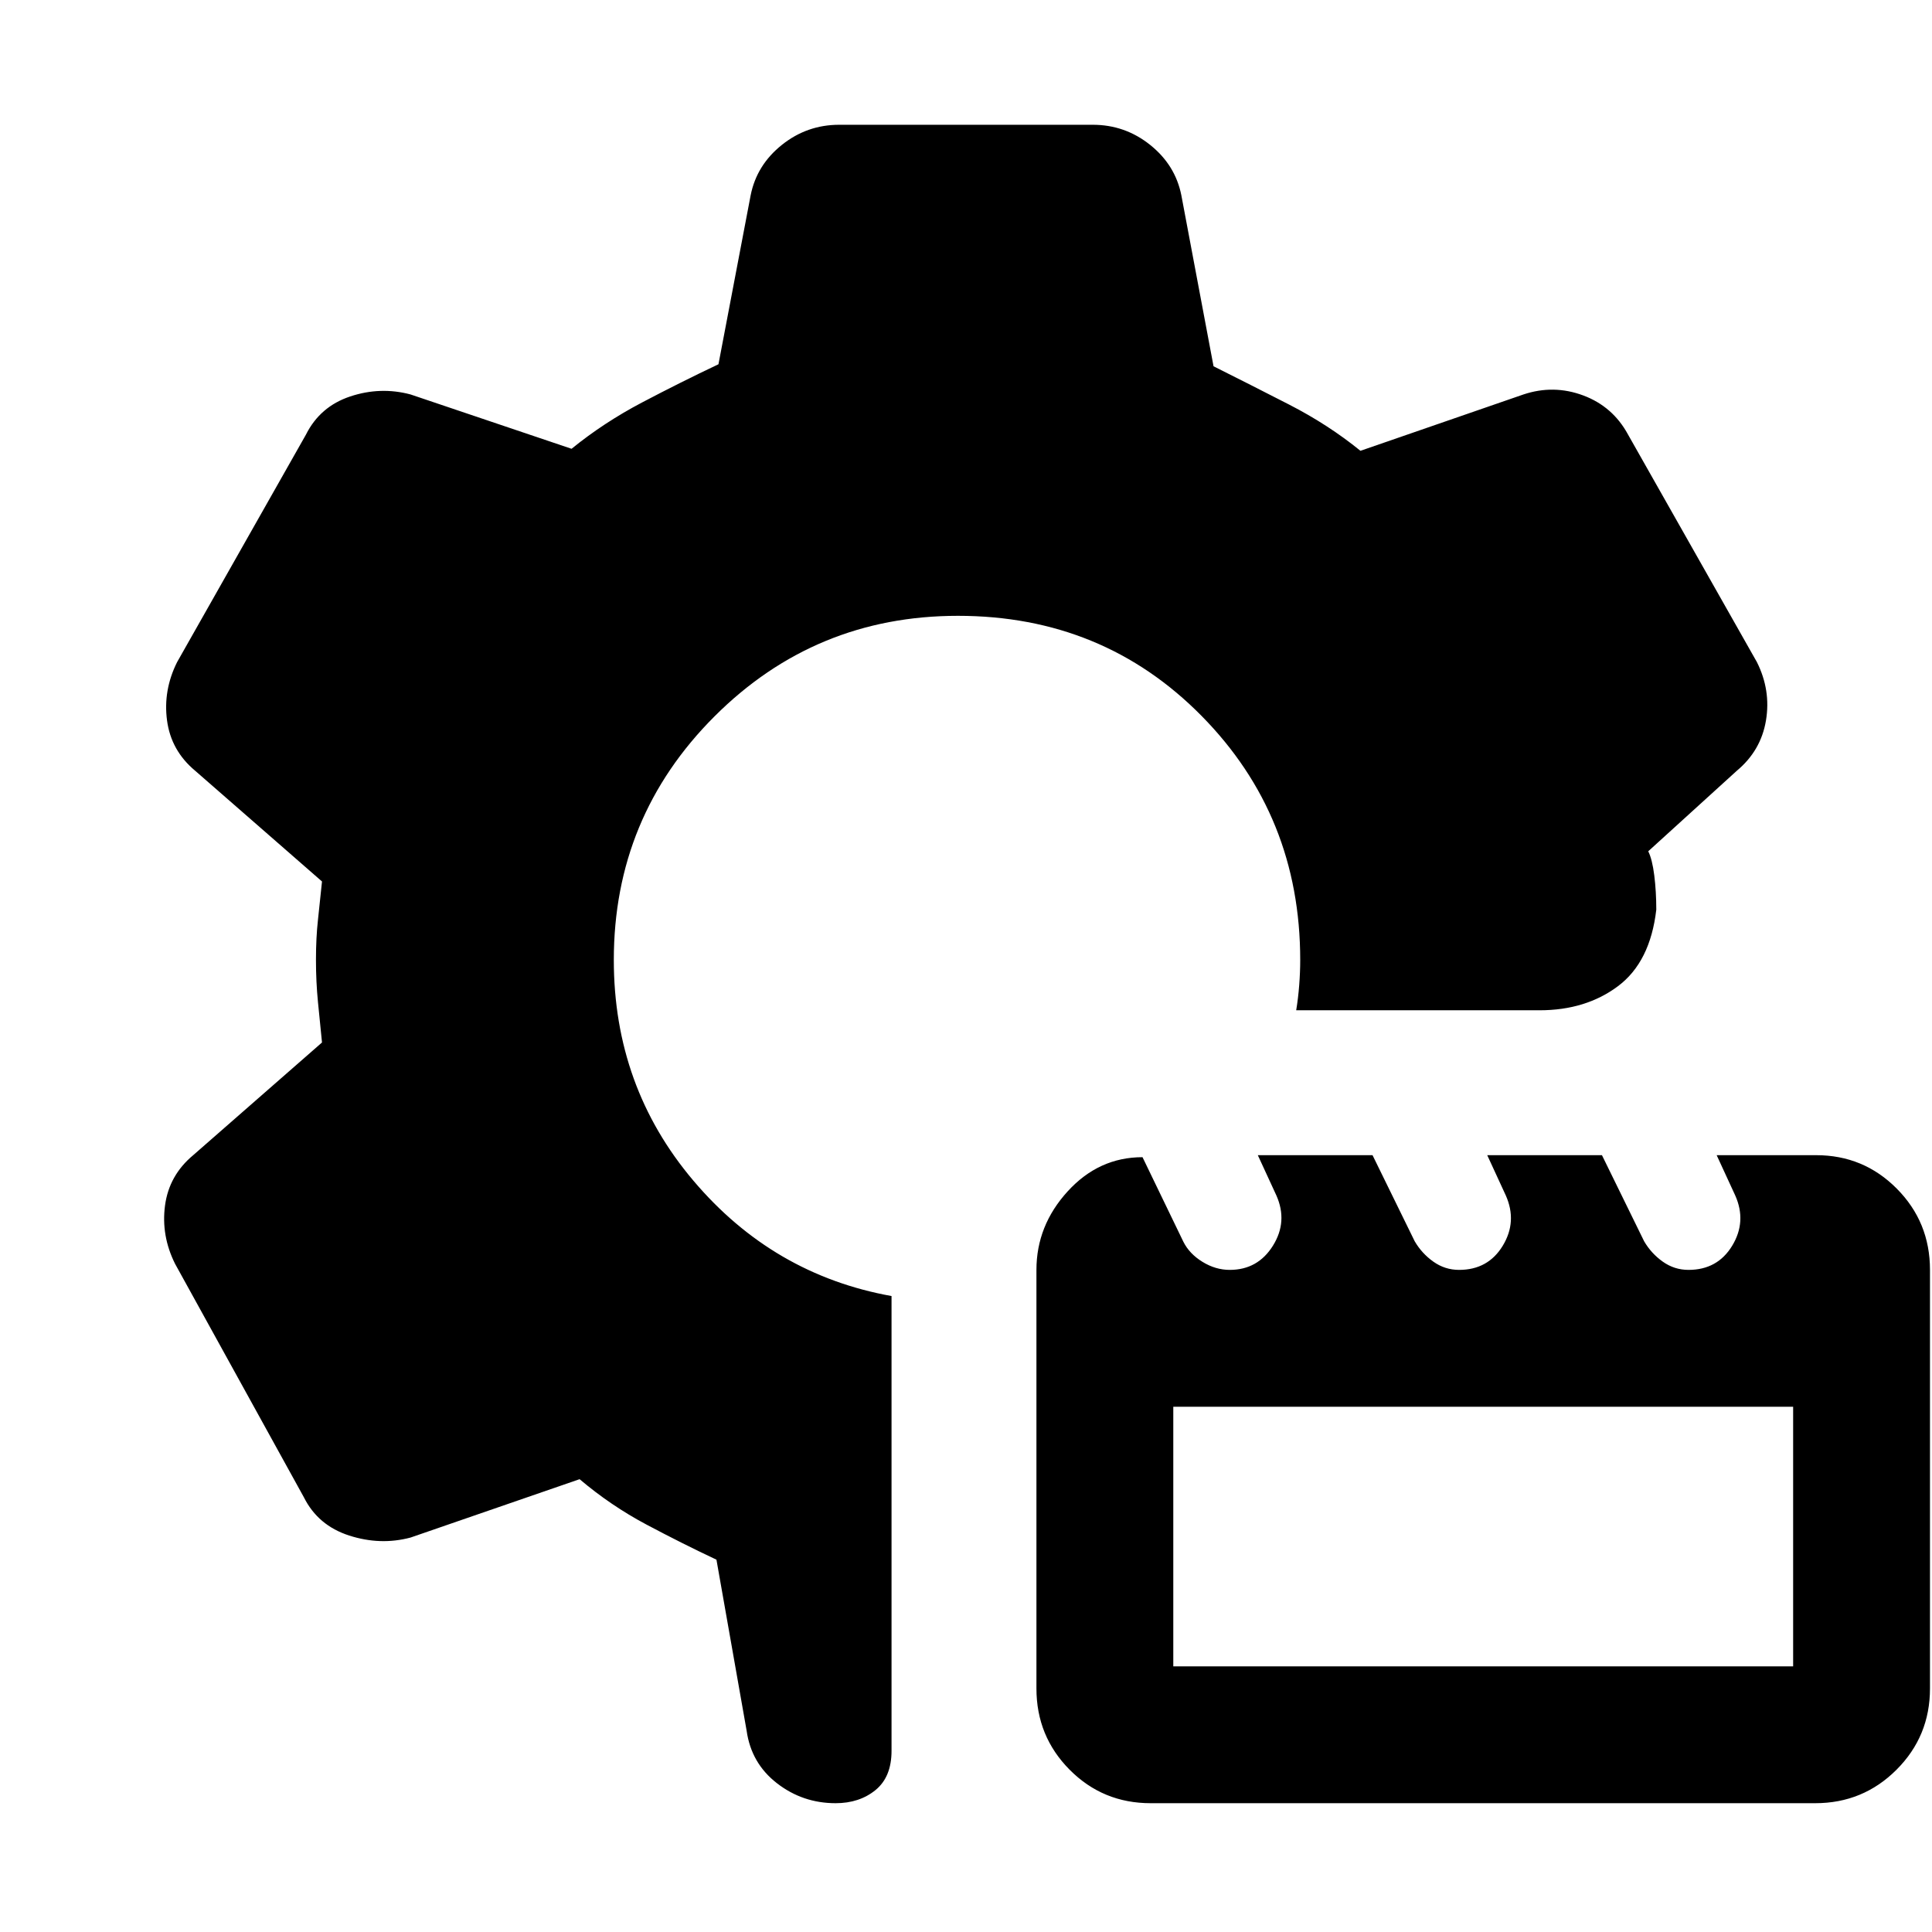 <svg xmlns="http://www.w3.org/2000/svg" height="20" viewBox="0 -960 960 960" width="20"><path d="M415.21-64q-16.35 0-29.14-9.91T371-100l-15-85q-17-8-34.78-17.45Q303.44-211.91 288-225l-84 29q-15 4-30.5-1T151-216L87-332q-7-14-5-29t14-25l64-56q-1-9.94-2-20.03-1-10.09-1-21.03 0-10.94 1-19.94 1-9 2-19l-63-55q-12-10-14-25t5-29l64-113q7-14 22-19t30-1l80 27q16-13 35-23t38-19l16-84q3-15 15.5-25t28.5-10h126q16 0 28.5 10t15.5 25l16 85q18 9 37.5 19t35.5 23l81-28q15-5 29.72.5Q801.43-758 809-744l64 113q7 14 4.5 29T863-577l-44 40q2 4 3 12t1 17q-3 26-19 38t-39 12H644.07q1-6 1.5-12.5t.5-12.5q0-71.6-49.04-121.3Q548-654 476-654q-71 0-121 50t-50 121.01q0 62.95 39.55 109.66Q384.1-326.61 443-316v226q0 13-8 19.5T415.21-64Zm156.56 0Q548-64 531.5-80.63 515-97.25 515-121v-208q0-22 15.5-39t37.21-17L588-343q3 6 9.5 10t13.54 4q13.96 0 21.46-12t1.72-25L625-386h57l20.94 42.75q3.51 6.05 9.27 10.15 5.77 4.1 12.79 4.1 14.42 0 21.71-12 7.29-12 1.51-25L739-386h57l20.94 42.75q3.51 6.05 9.27 10.15 5.77 4.1 12.79 4.1 14.42 0 21.71-12 7.29-12 1.51-25L853-386h49.43q23.57 0 40.07 16.62Q959-352.75 959-329v208q0 23.75-16.64 40.37Q925.73-64 901.96-64H571.77ZM583-132h308v-129H583v129Z"/></svg>